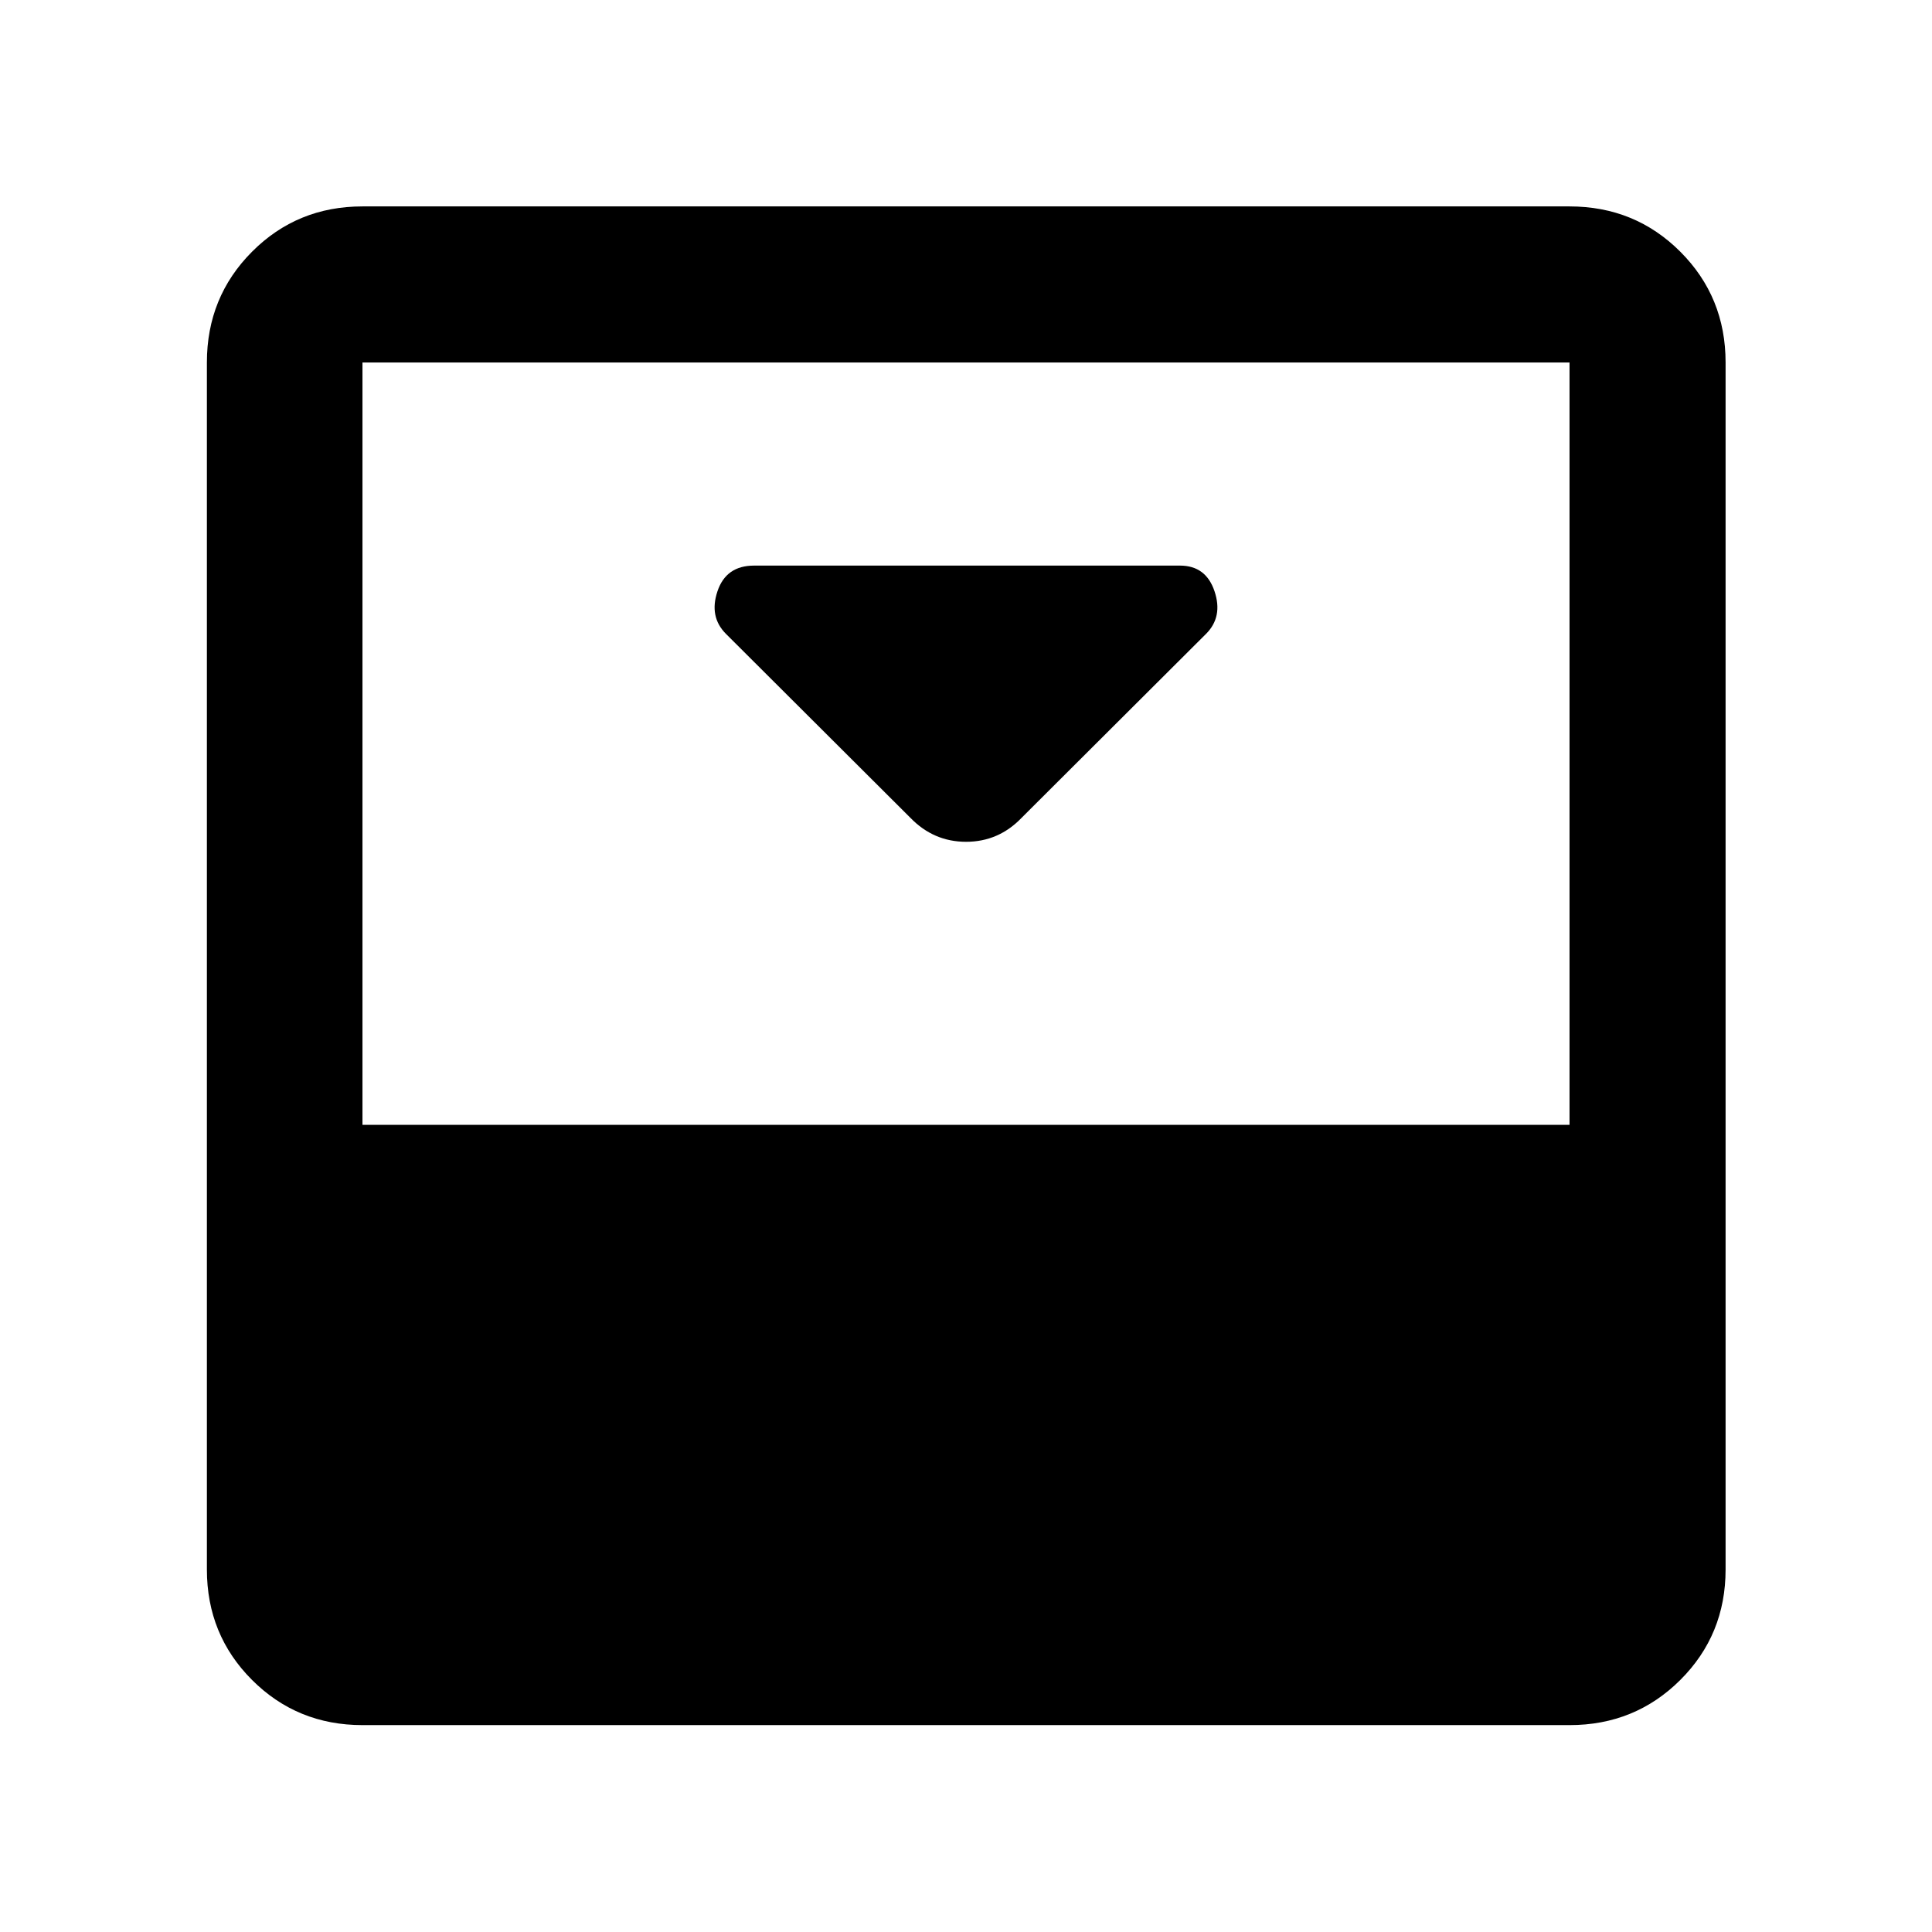 <svg xmlns="http://www.w3.org/2000/svg" height="48" viewBox="0 96 960 960" width="48"><path d="m507.674 502.326 91.609-91.369q8.478-8.479 4.197-21.196-4.281-12.718-17.154-12.718H374.674q-13.873 0-18.154 12.718-4.281 12.717 4.197 21.196l91.609 91.369q11.565 11.957 27.717 11.957 16.153 0 27.631-11.957Zm272.217-303.761q32.535 0 55.039 22.505 22.505 22.504 22.505 55.039v599.782q0 32.436-22.505 54.87-22.504 22.435-55.039 22.435H180.109q-32.436 0-54.87-22.435-22.435-22.434-22.435-54.87V276.109q0-32.535 22.435-55.039 22.434-22.505 54.87-22.505h599.782Zm0 456.37V276.109H180.109v378.826h599.782Z"/></svg>